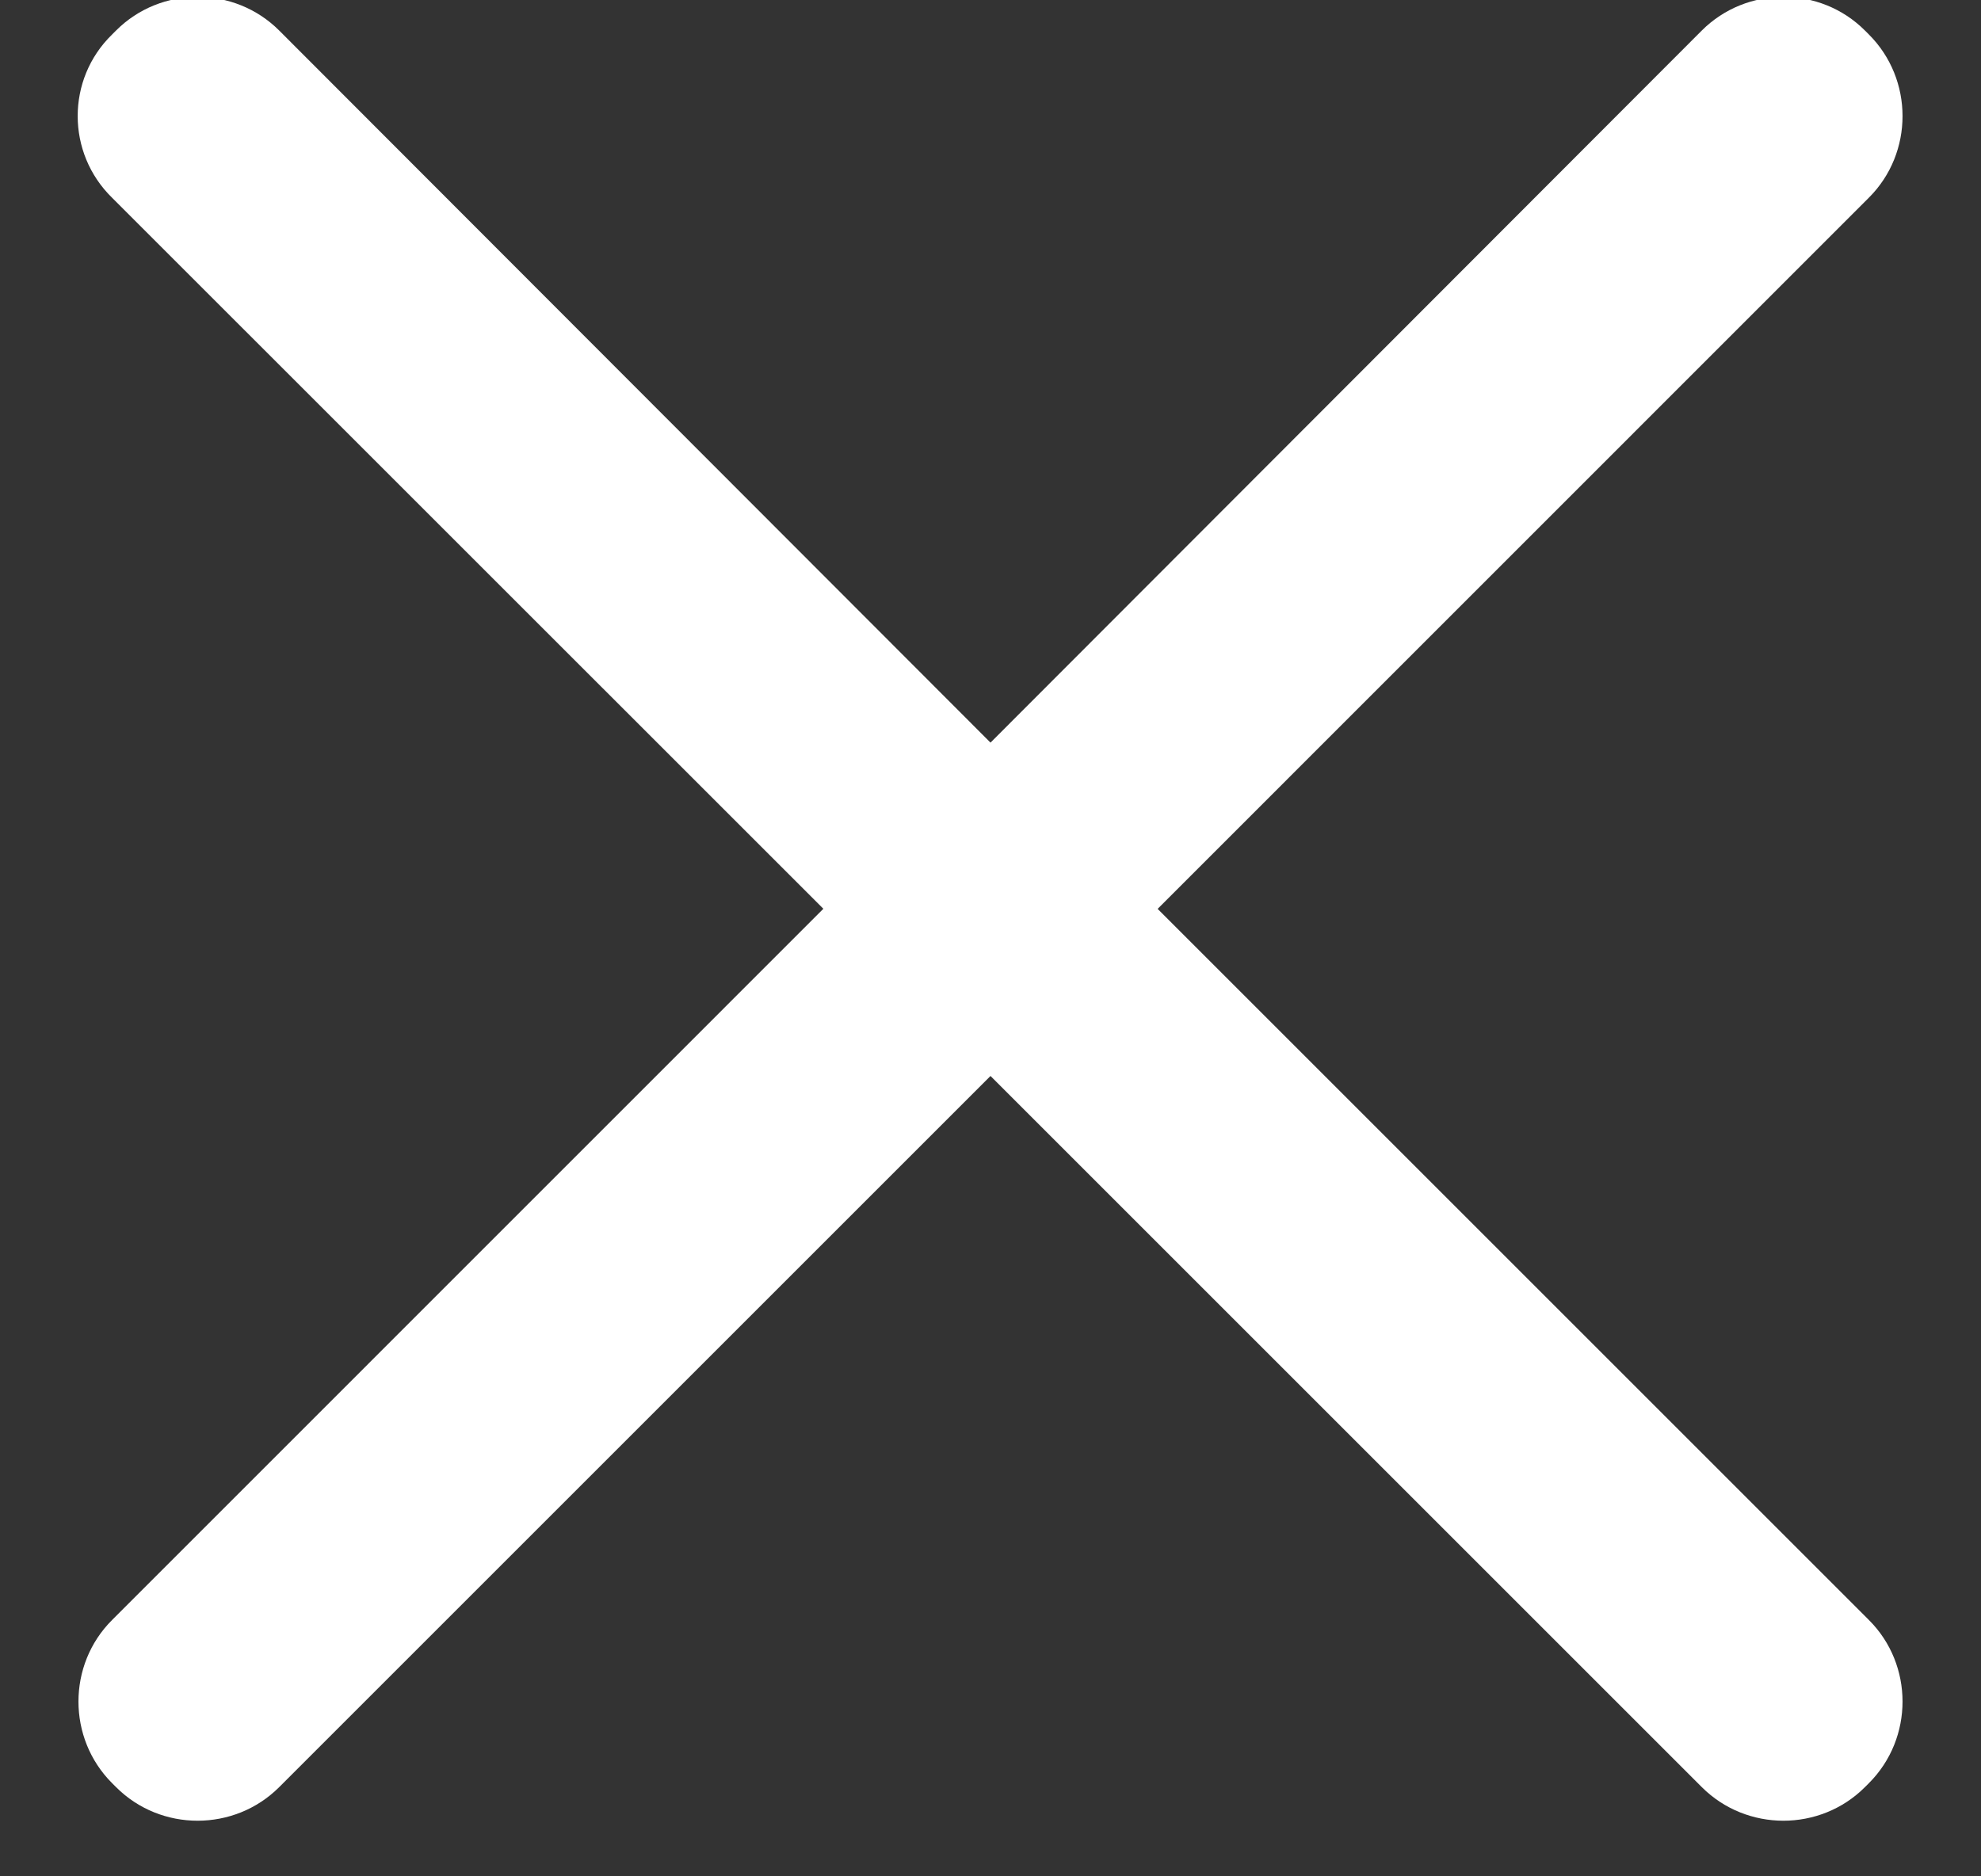<svg xmlns="http://www.w3.org/2000/svg" width="19" height="18" viewBox="0 0 19 18">
  <rect x="0" y="0" width="19" height="18" fill="#333333" stroke="none"/>
  <path fill="#FFF" d="M11.103,9.719 L17.925,16.541 C18.355,16.97 18.355,17.676 17.925,18.106 L17.887,18.144 C17.458,18.574 16.752,18.574 16.322,18.144 L9.5,11.322 L2.678,18.144 C2.248,18.574 1.542,18.574 1.113,18.144 L1.075,18.106 C0.645,17.676 0.645,16.97 1.075,16.541 L7.897,9.718 L1.076,2.898 C0.635,2.468 0.635,1.759 1.075,1.331 L1.113,1.293 C1.542,0.863 2.248,0.863 2.678,1.293 L9.5,8.124 L16.322,1.293 C16.752,0.863 17.458,0.863 17.887,1.293 L17.925,1.331 C18.355,1.761 18.355,2.467 17.925,2.896 L11.103,9.719 Z" transform="translate(0 -1)"/>
</svg>
